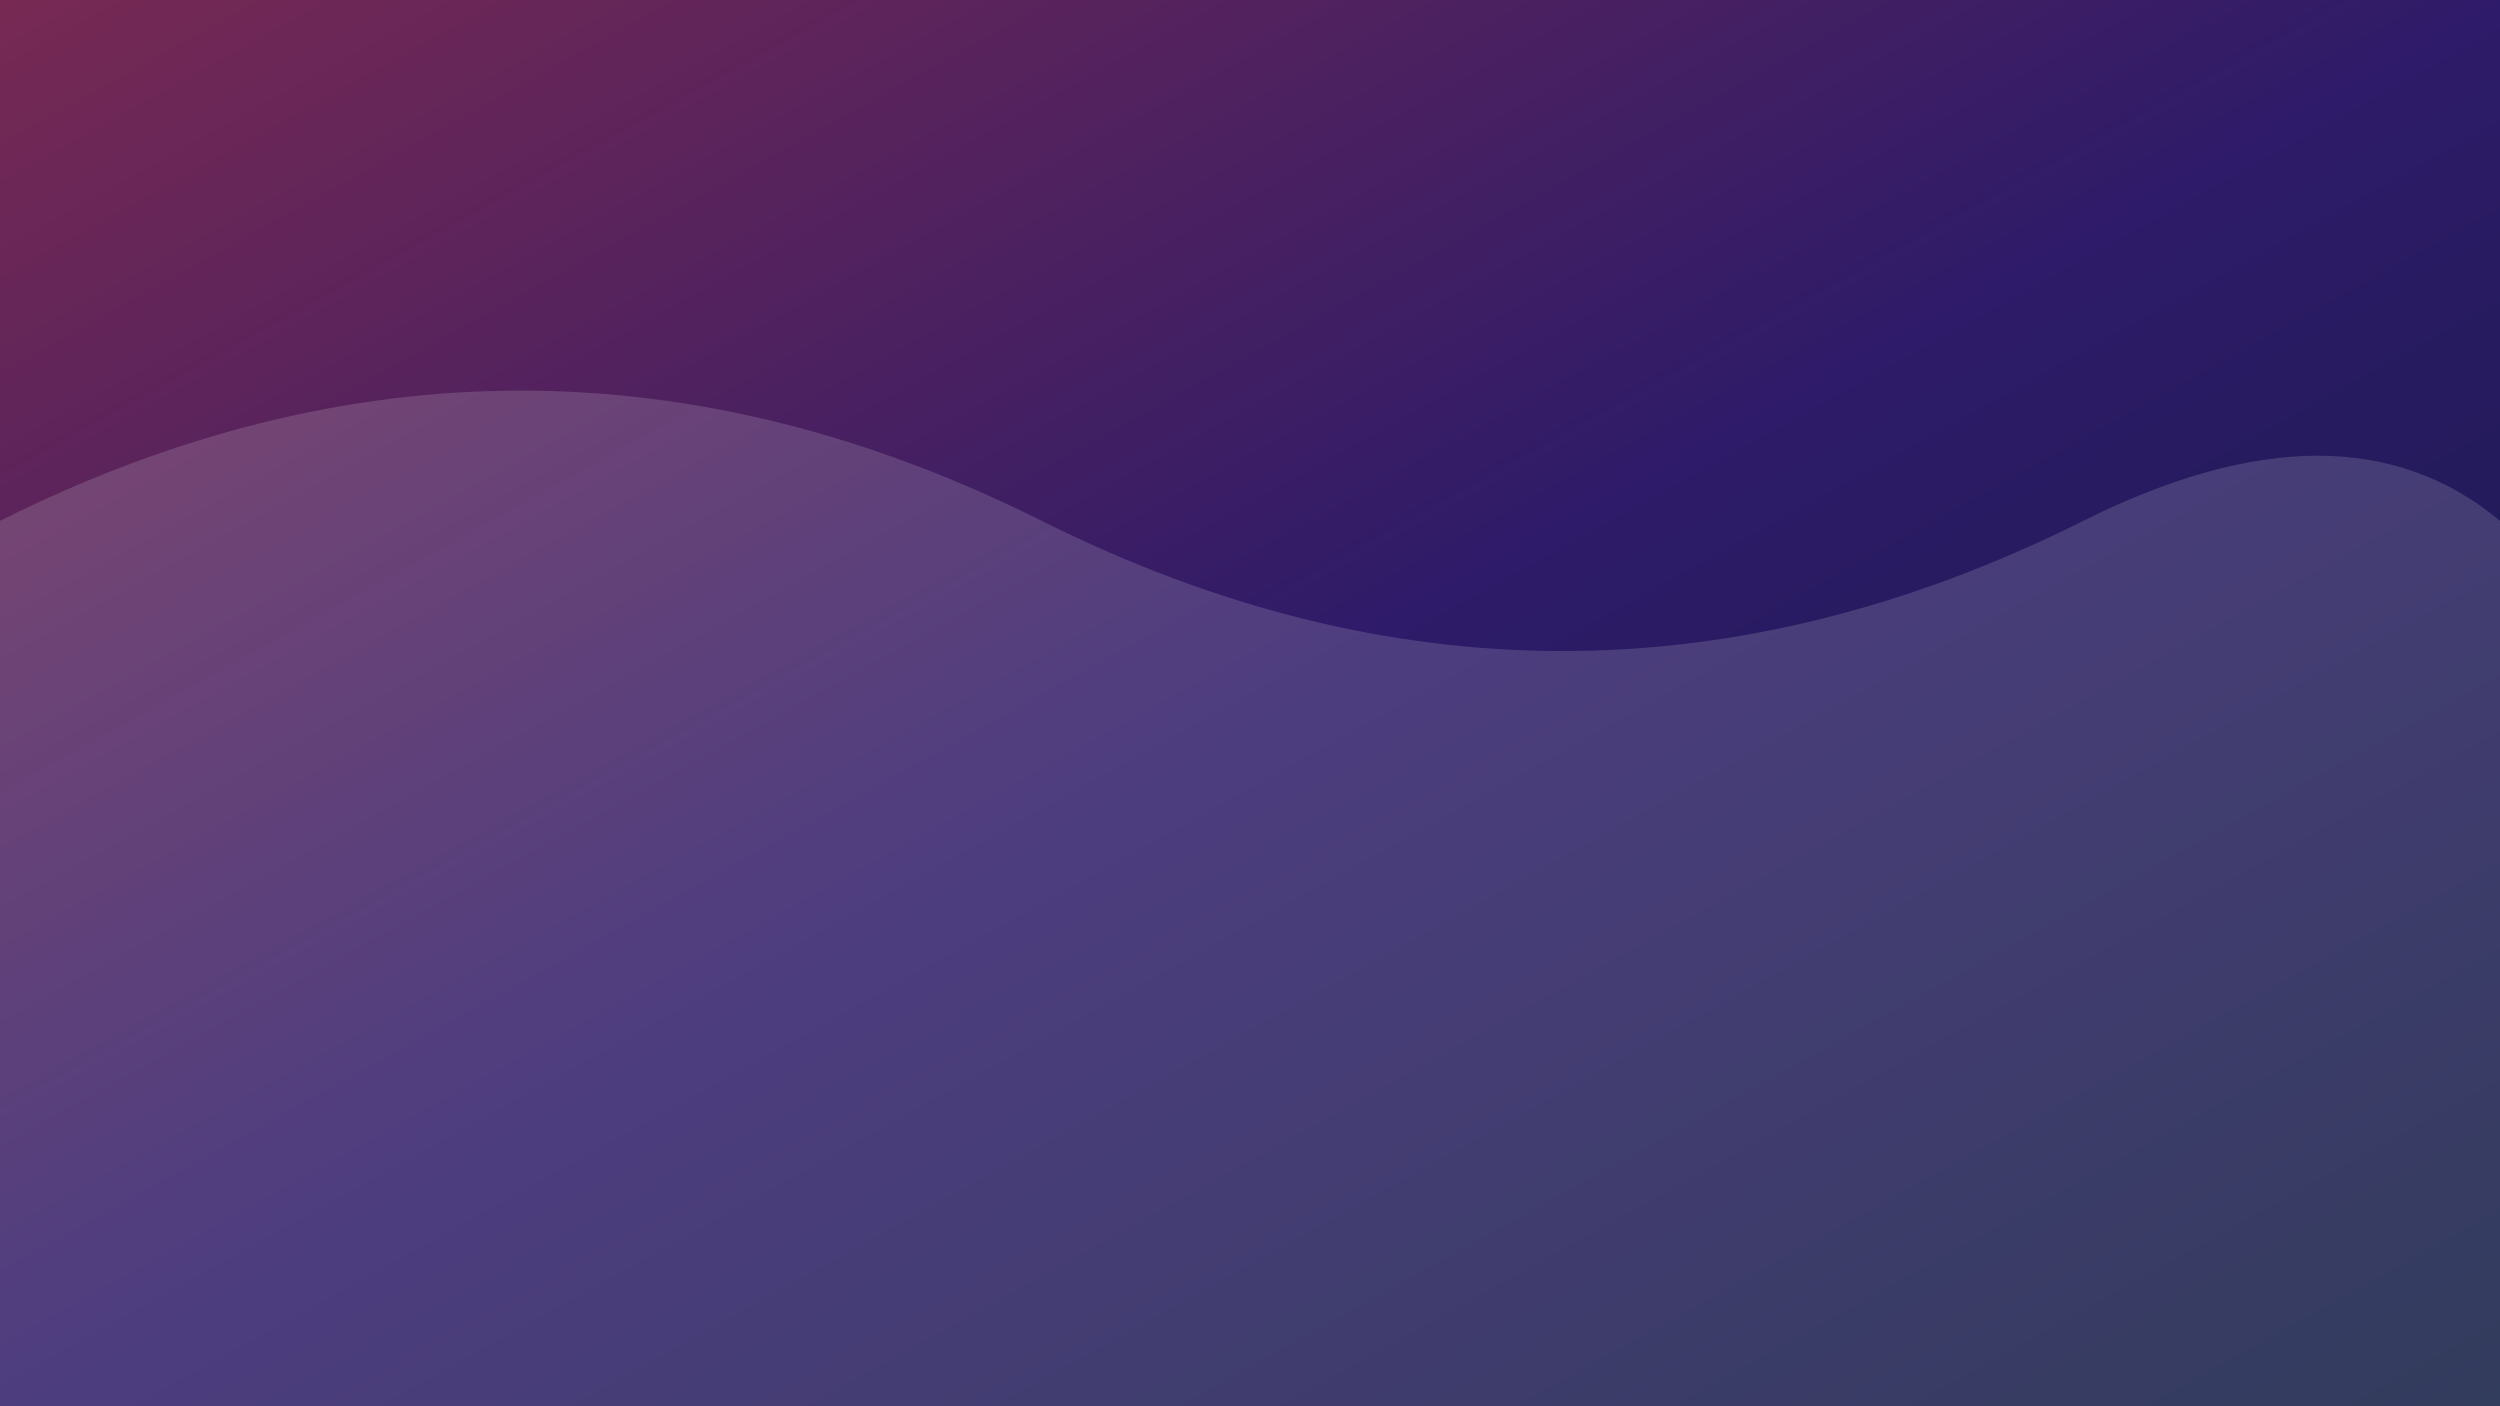 <svg width="1920" height="1080" viewBox="0 0 1920 1080" xmlns="http://www.w3.org/2000/svg">
  <rect x="0" y="0" width="1920" height="1080" fill="#808080" stroke="none"/>
  <defs>
    <linearGradient id="purpleGradient" x1="0%" y1="0%" x2="100%" y2="100%">
      <stop offset="0%" stop-color="#772953"/>
      <stop offset="50%" stop-color="#2E1B69"/>
      <stop offset="100%" stop-color="#0E1A40"/>
    </linearGradient>
  </defs>
  <rect width="1920" height="1080" fill="url(#purpleGradient)"/>
  <!-- Abstract wave pattern -->
  <g opacity="0.15">
    <path d="M0,400 Q400,200 800,400 T1600,400 Q1800,300 1920,400 L1920,1080 L0,1080 Z" fill="#FFFFFF"/>
    <path d="M0,600 Q300,500 600,600 T1200,600 Q1500,550 1920,600 L1920,1080 L0,1080 Z" fill="#FFFFFF" opacity="0.5"/>
  </g>
</svg>